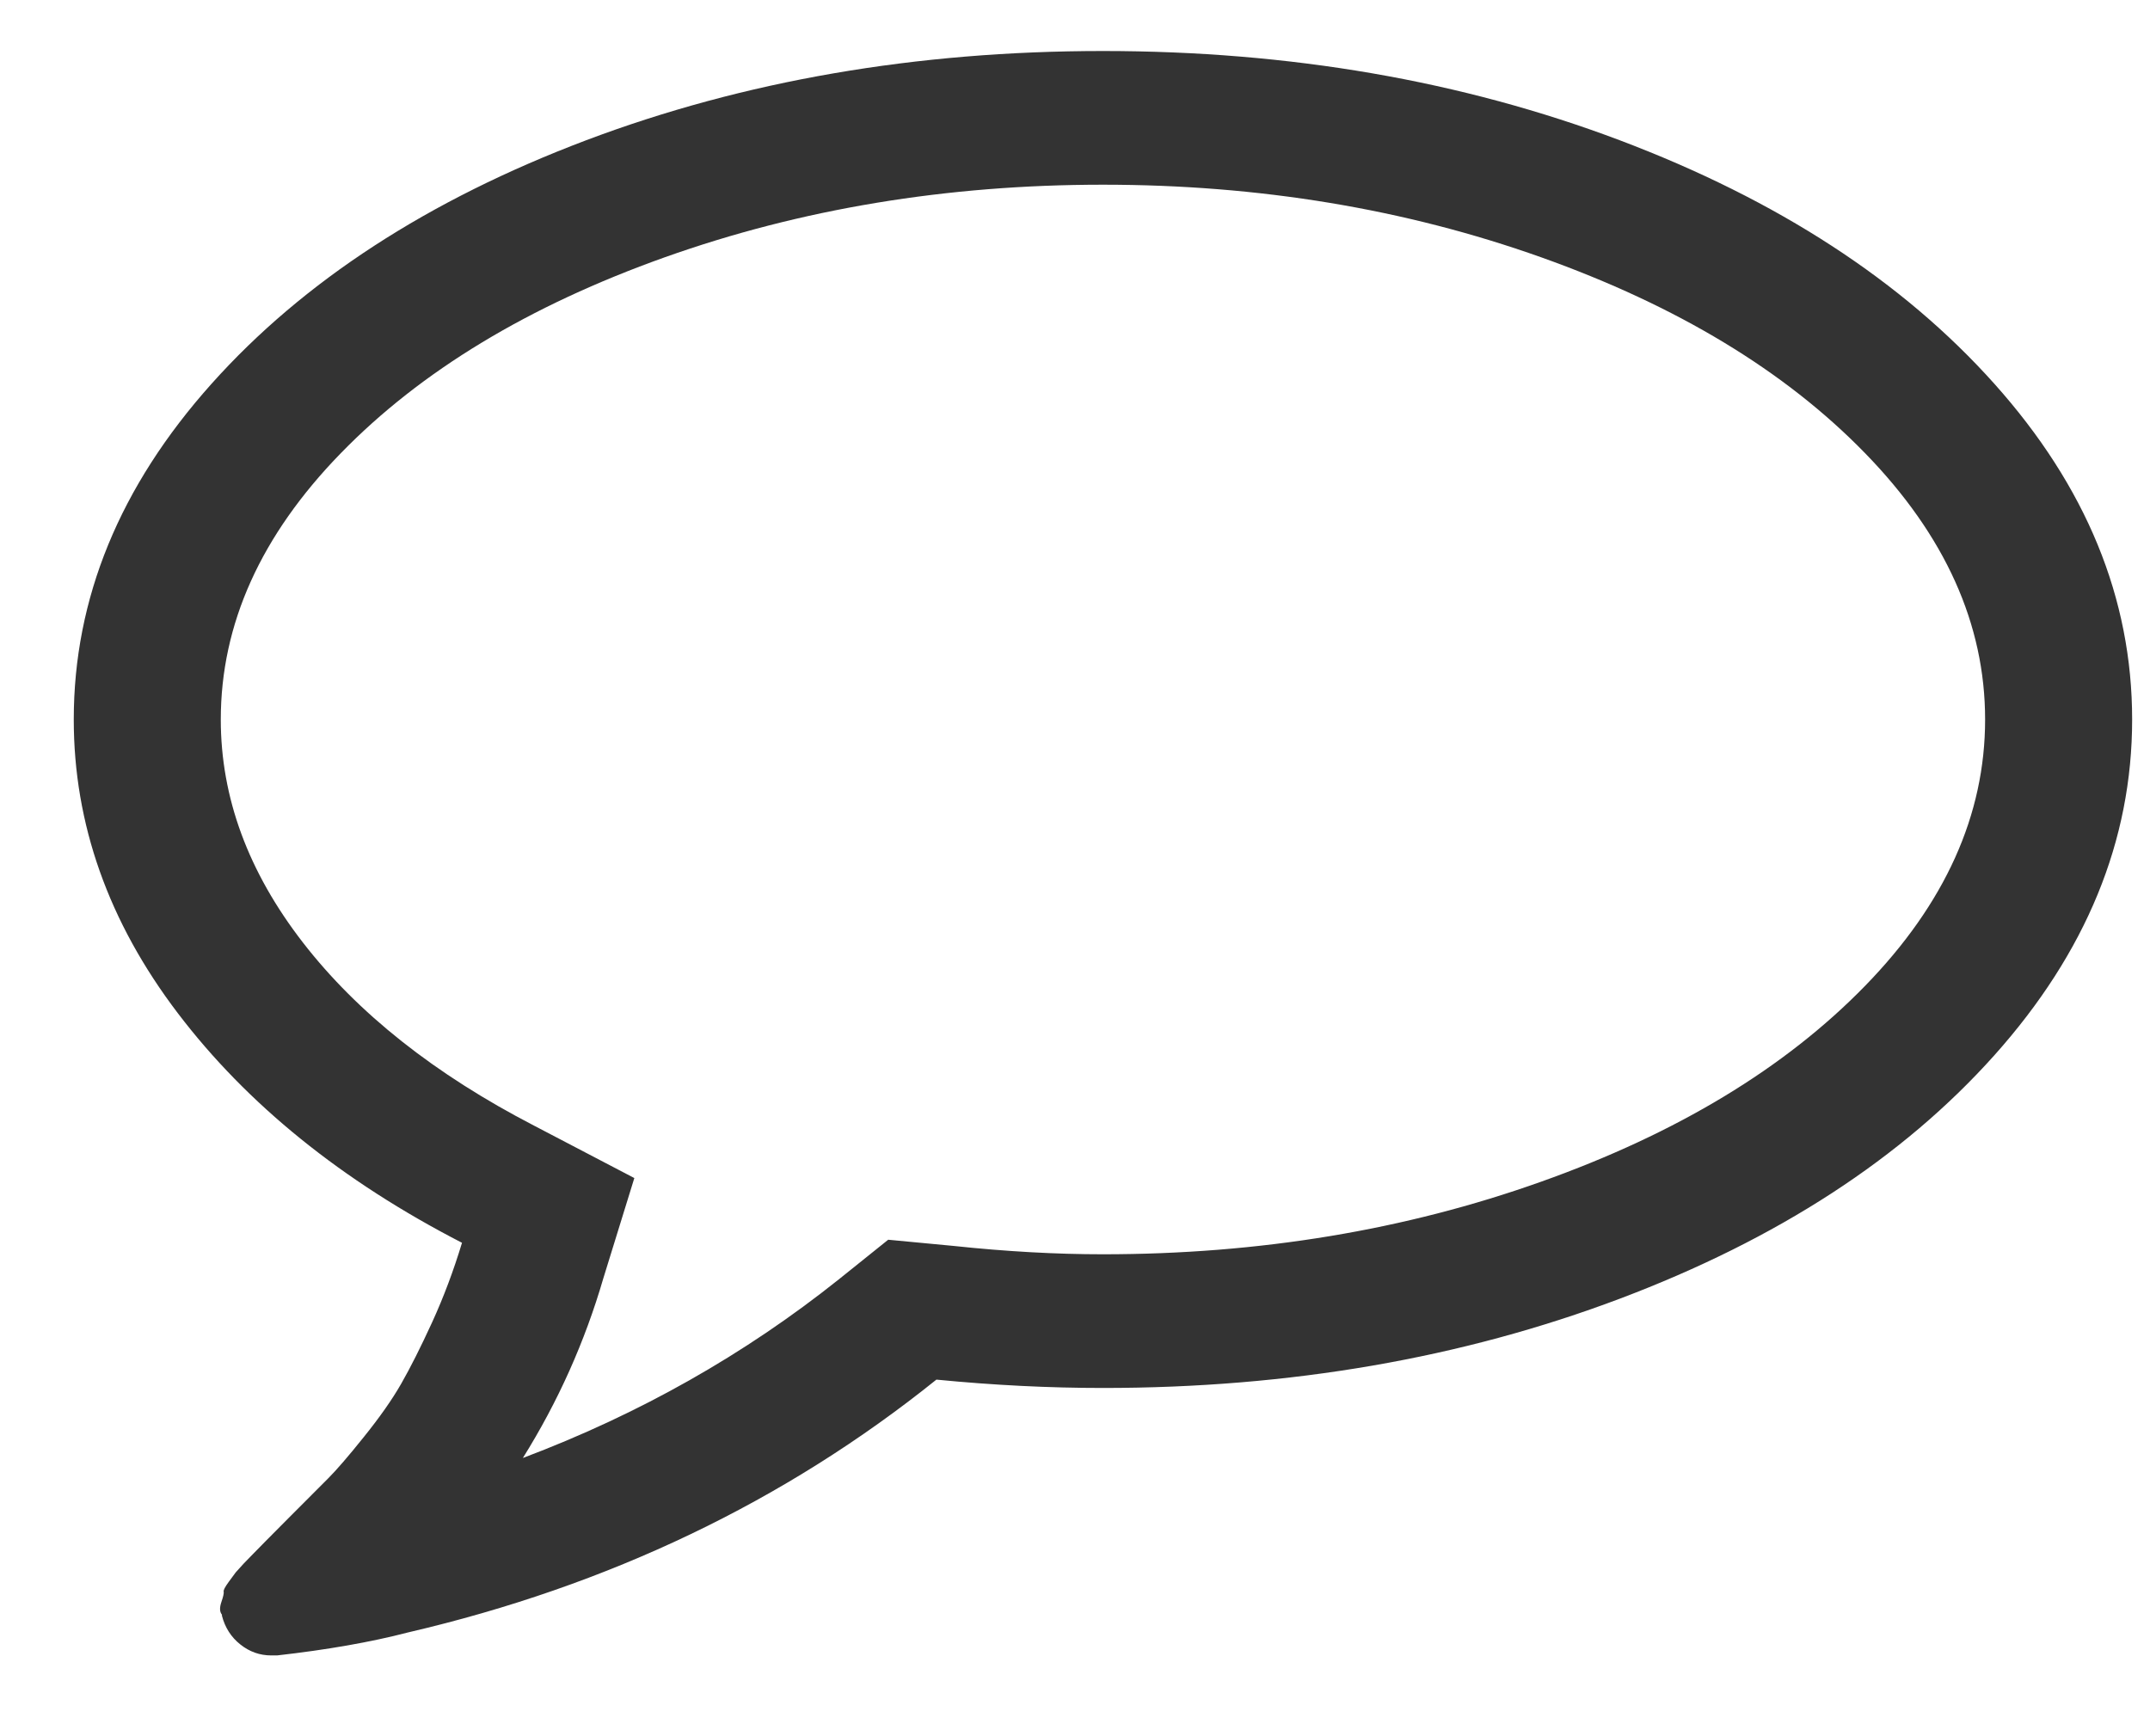 <svg width="26" height="21" viewBox="0 0 26 21" fill="none" xmlns="http://www.w3.org/2000/svg">
<path id="Vector" d="M13.338 2.234C11.449 2.234 9.682 2.527 8.039 3.112C6.395 3.698 5.089 4.487 4.122 5.481C3.154 6.475 2.67 7.549 2.67 8.703C2.67 9.646 3.001 10.545 3.663 11.4C4.325 12.255 5.258 12.994 6.462 13.617L7.671 14.249L7.296 15.462C7.073 16.228 6.749 16.953 6.323 17.635C7.731 17.104 9.004 16.384 10.143 15.475L10.741 14.995L11.532 15.07C12.171 15.138 12.773 15.171 13.338 15.171C15.227 15.171 16.994 14.879 18.637 14.293C20.281 13.708 21.587 12.918 22.554 11.925C23.522 10.931 24.006 9.857 24.006 8.703C24.006 7.549 23.522 6.475 22.554 5.481C21.587 4.487 20.281 3.698 18.637 3.112C16.994 2.527 15.227 2.234 13.338 2.234ZM25.784 8.703C25.784 10.168 25.228 11.522 24.117 12.765C23.006 14.007 21.496 14.988 19.589 15.708C17.681 16.428 15.598 16.788 13.338 16.788C12.69 16.788 12.018 16.755 11.324 16.687C9.49 18.161 7.36 19.18 4.934 19.745C4.48 19.863 3.953 19.955 3.351 20.023H3.281C3.142 20.023 3.017 19.979 2.906 19.89C2.795 19.802 2.721 19.686 2.684 19.543V19.53C2.656 19.496 2.654 19.446 2.677 19.378C2.7 19.311 2.709 19.269 2.705 19.252C2.7 19.235 2.721 19.195 2.767 19.132L2.851 19.018L2.948 18.911L3.059 18.797C3.124 18.73 3.267 18.585 3.49 18.361C3.712 18.138 3.872 17.978 3.969 17.881C4.066 17.784 4.21 17.618 4.399 17.382C4.589 17.146 4.74 16.932 4.851 16.738C4.962 16.544 5.087 16.296 5.226 15.993C5.365 15.689 5.485 15.369 5.587 15.032C4.133 14.283 2.987 13.356 2.149 12.253C1.311 11.15 0.892 9.966 0.892 8.703C0.892 7.237 1.448 5.883 2.559 4.641C3.67 3.399 5.18 2.418 7.087 1.697C8.995 0.977 11.079 0.617 13.338 0.617C15.598 0.617 17.681 0.977 19.589 1.697C21.496 2.418 23.006 3.399 24.117 4.641C25.228 5.883 25.784 7.237 25.784 8.703Z" fill="black" fill-opacity="0.8"/>
</svg>
